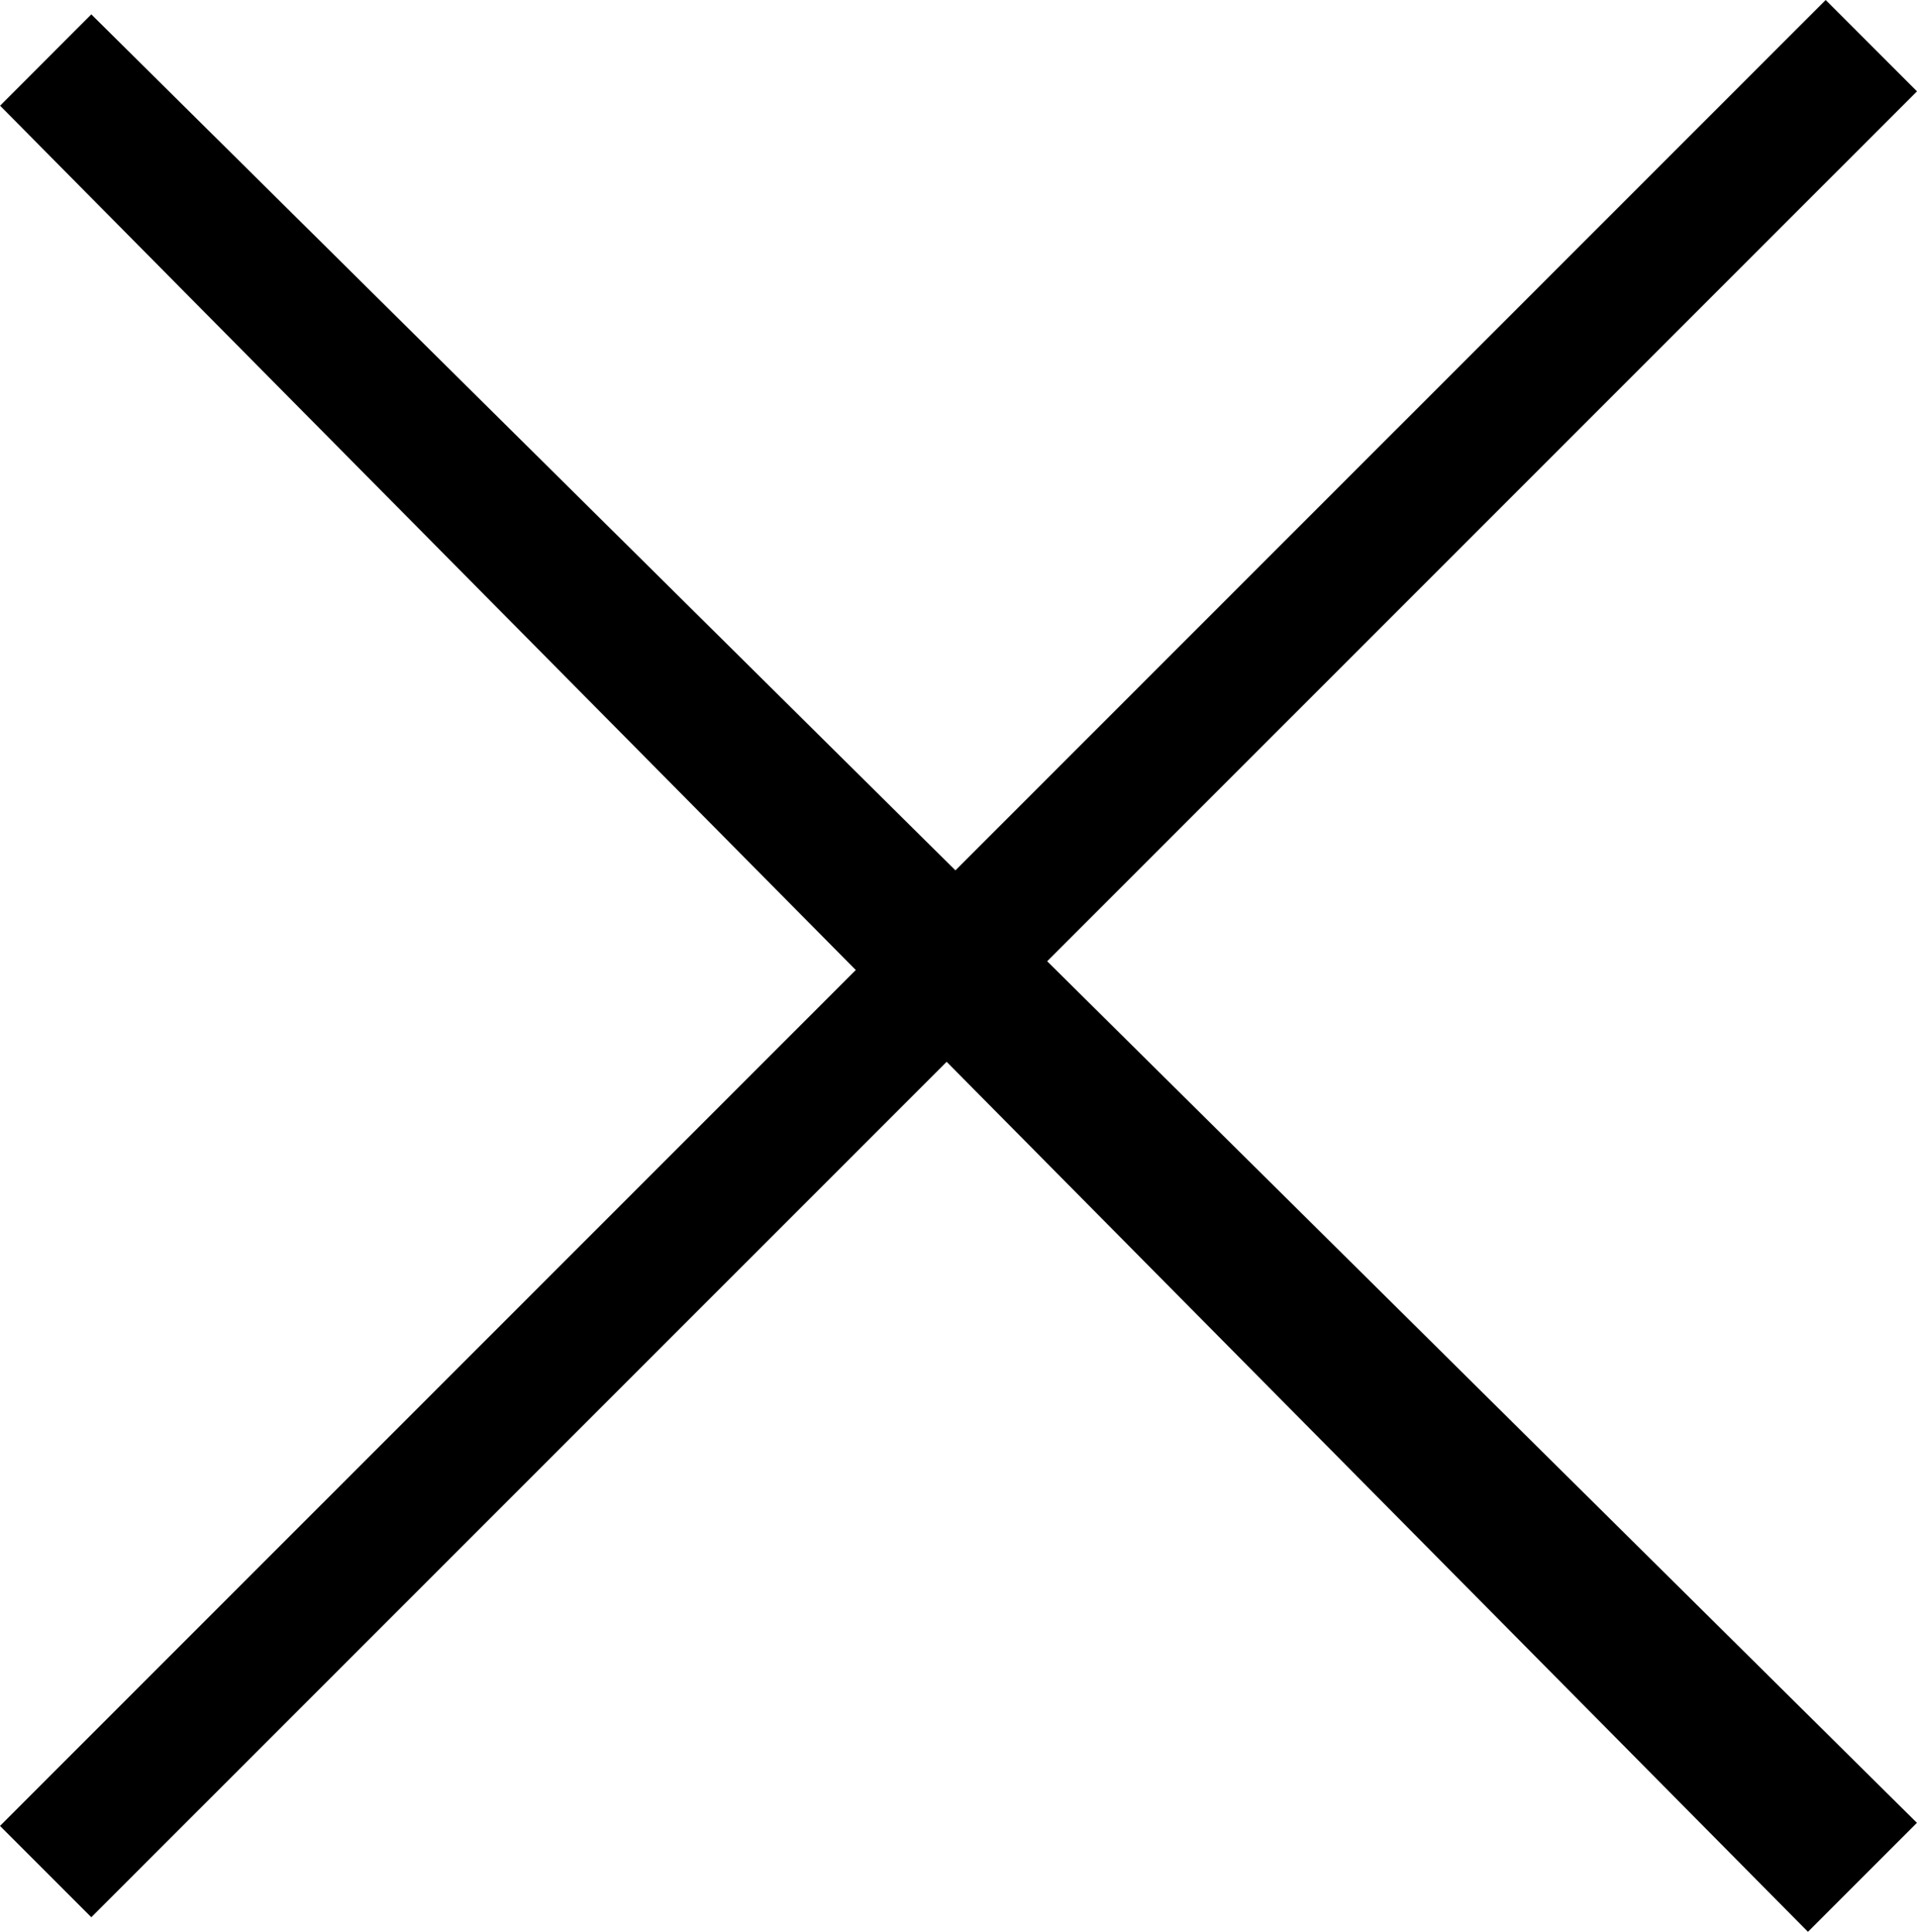 <?xml version="1.0" encoding="UTF-8" standalone="no"?>
<!DOCTYPE svg PUBLIC "-//W3C//DTD SVG 1.1//EN" "http://www.w3.org/Graphics/SVG/1.1/DTD/svg11.dtd">
<svg version="1.1" xmlns="http://www.w3.org/2000/svg" xmlns:xlink="http://www.w3.org/1999/xlink" preserveAspectRatio="xMidYMid meet" viewBox="0 0 222.75 224.42" width="222.75" height="224.42"><defs><path d="M222.74 211.76L210.08 224.42L0.01 12.28L10.61 1.67L222.74 211.76Z" id="a3D5S4DnsL"></path><path d="M212.14 0L222.75 10.61L10.61 222.73L0 212.12L212.14 0Z" id="e1mBSWoO8x"></path></defs><g><g><g><g><use xlink:href="#a3D5S4DnsL" opacity="1" fill="#000000" fill-opacity="1"></use></g><g><use xlink:href="#e1mBSWoO8x" opacity="1" fill="#000000" fill-opacity="1"></use></g></g></g></g></svg>